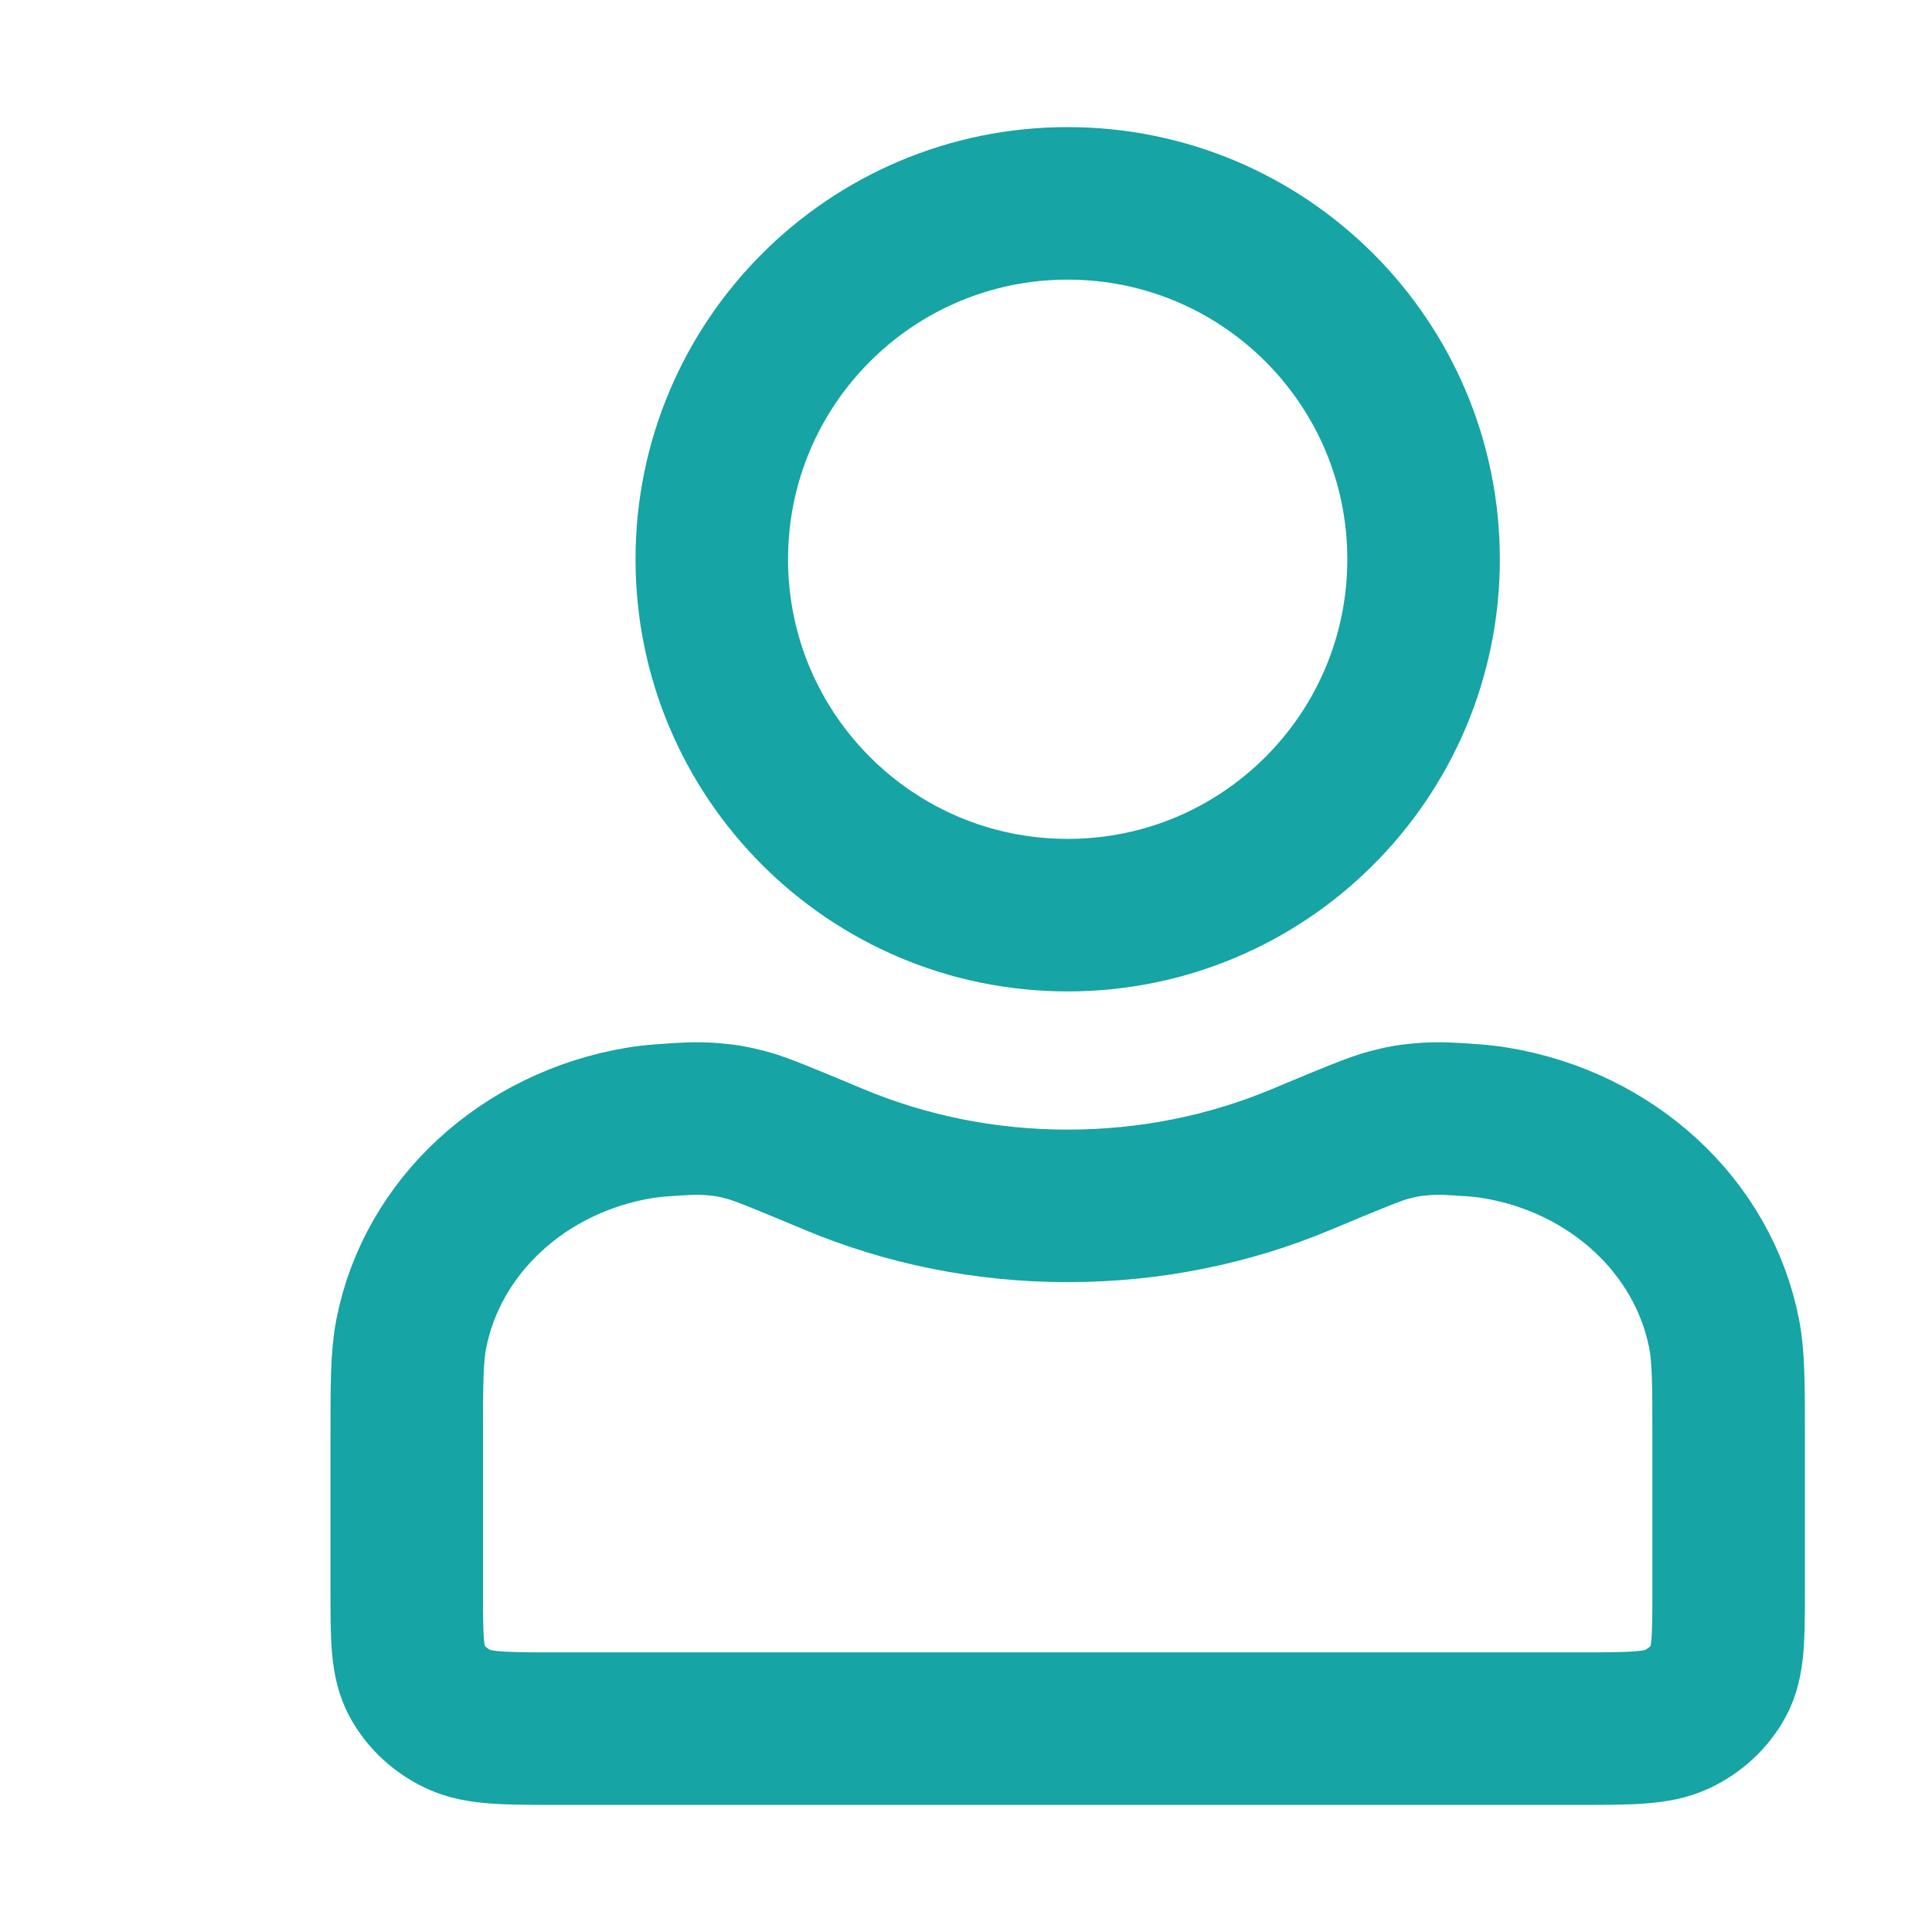 <svg width="19" height="19" viewBox="0 0 19 19" fill="none" xmlns="http://www.w3.org/2000/svg">
<path d="M14 5.5C14 7.433 12.433 9 10.5 9C8.567 9 7 7.433 7 5.5C7 3.567 8.567 2 10.5 2C12.433 2 14 3.567 14 5.5Z" stroke="#16A4A4" stroke-width="1.5" stroke-linecap="round" stroke-linejoin="round"/>
<path d="M8.203 11.403C8.904 11.696 9.681 11.859 10.5 11.859C11.319 11.859 12.096 11.696 12.796 11.403C13.282 11.2 13.524 11.099 13.659 11.064C13.799 11.027 13.88 11.014 14.025 11.004C14.165 10.995 14.269 11.002 14.478 11.017C14.562 11.023 14.637 11.031 14.707 11.043C15.853 11.232 16.75 12.06 16.956 13.118C17 13.344 17 13.614 17 14.154V15.629C17 16.109 17 16.349 16.899 16.532C16.81 16.693 16.668 16.825 16.493 16.907C16.294 17 16.034 17 15.514 17H5.486C4.966 17 4.706 17 4.507 16.907C4.332 16.825 4.19 16.693 4.101 16.532C4 16.349 4 16.109 4 15.629V14.159C4 13.614 4 13.342 4.045 13.115C4.252 12.06 5.146 11.234 6.289 11.043C6.361 11.031 6.436 11.023 6.522 11.017C6.731 11.002 6.835 10.995 6.975 11.004C7.12 11.014 7.201 11.027 7.341 11.064C7.476 11.099 7.718 11.2 8.203 11.403Z" stroke="#16A4A4" stroke-width="1.5" stroke-linecap="round" stroke-linejoin="round"/>
</svg>
